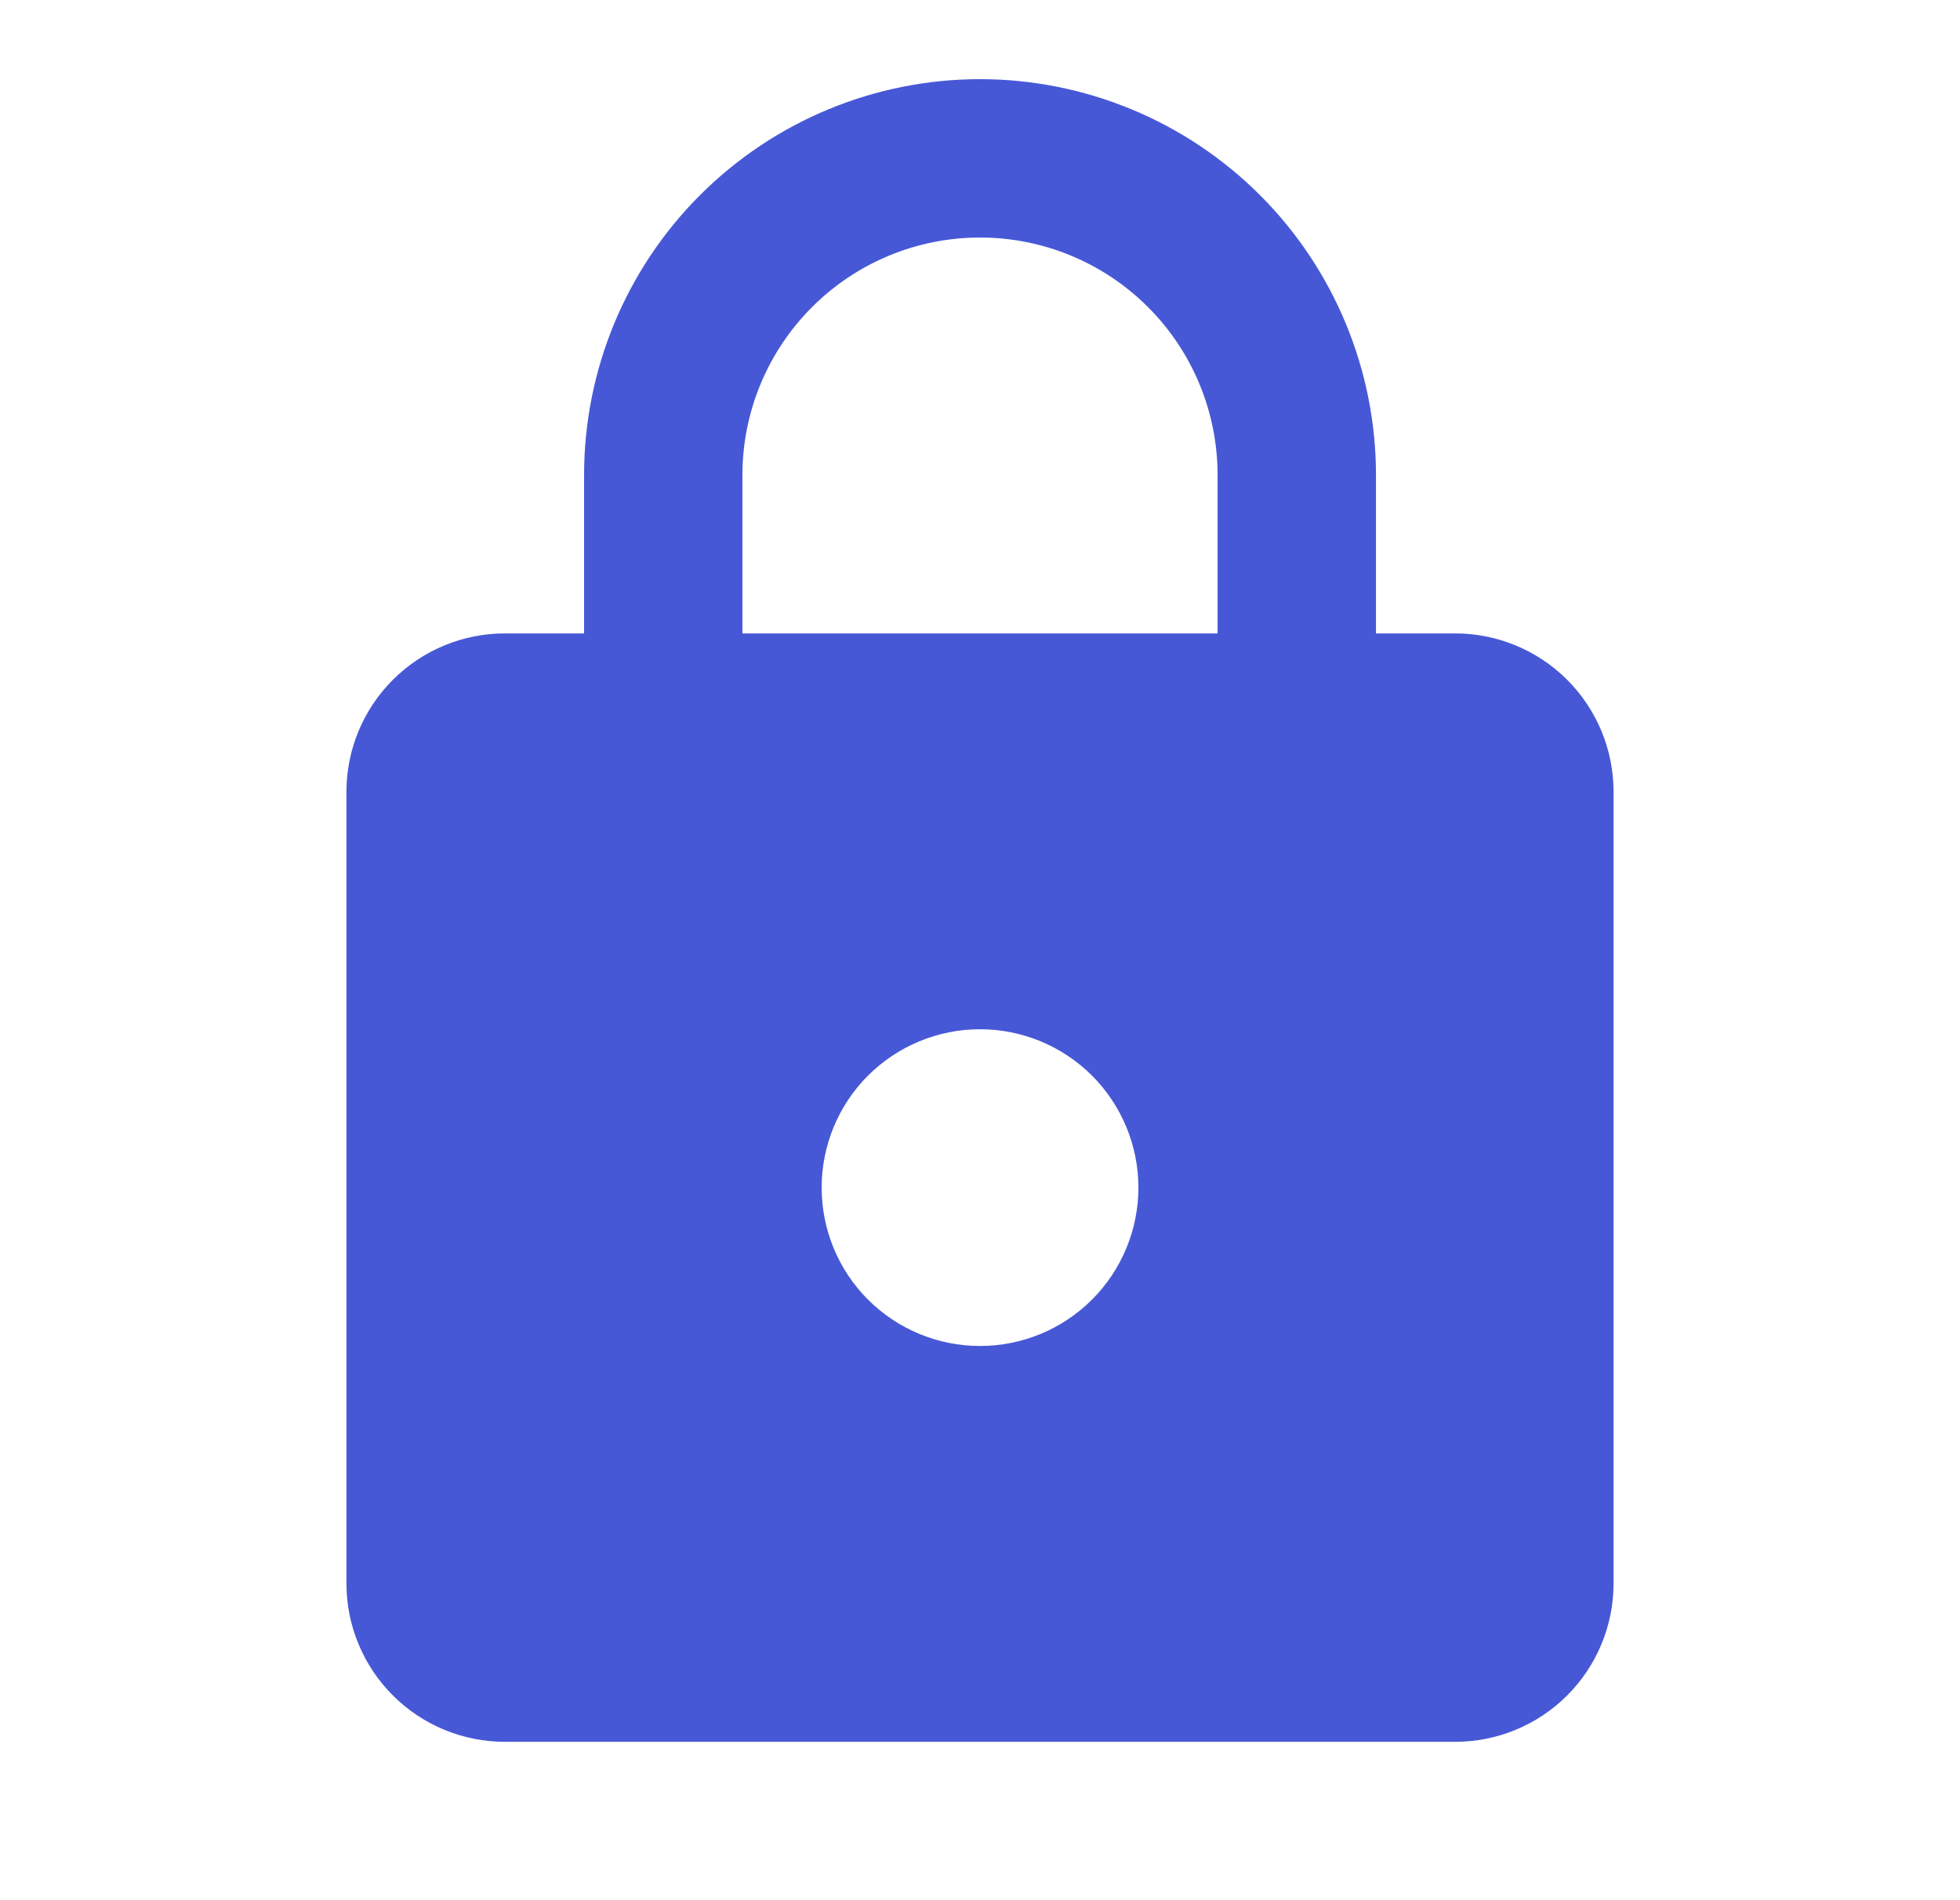<svg width="33" height="32" viewBox="0 0 33 32" fill="none" xmlns="http://www.w3.org/2000/svg">
<path d="M16.5 22.667C17.207 22.667 17.886 22.386 18.386 21.886C18.886 21.386 19.167 20.707 19.167 20C19.167 19.293 18.886 18.614 18.386 18.114C17.886 17.614 17.207 17.333 16.5 17.333C15.793 17.333 15.115 17.614 14.614 18.114C14.114 18.614 13.834 19.293 13.834 20C13.834 20.707 14.114 21.386 14.614 21.886C15.115 22.386 15.793 22.667 16.5 22.667ZM24.5 10.667C25.207 10.667 25.886 10.948 26.386 11.448C26.886 11.948 27.167 12.626 27.167 13.333V26.667C27.167 27.374 26.886 28.052 26.386 28.552C25.886 29.052 25.207 29.333 24.5 29.333H8.5C7.793 29.333 7.115 29.052 6.615 28.552C6.114 28.052 5.833 27.374 5.833 26.667V13.333C5.833 12.626 6.114 11.948 6.615 11.448C7.115 10.948 7.793 10.667 8.5 10.667H9.834V8C9.834 6.232 10.536 4.536 11.786 3.286C13.036 2.036 14.732 1.333 16.5 1.333C17.376 1.333 18.242 1.506 19.051 1.841C19.86 2.176 20.595 2.667 21.214 3.286C21.833 3.905 22.324 4.64 22.659 5.449C22.994 6.258 23.167 7.125 23.167 8V10.667H24.5ZM16.5 4C15.439 4 14.422 4.421 13.672 5.172C12.922 5.922 12.5 6.939 12.5 8V10.667H20.5V8C20.5 6.939 20.079 5.922 19.329 5.172C18.578 4.421 17.561 4 16.5 4Z" fill="#4758D6"/>
</svg>
